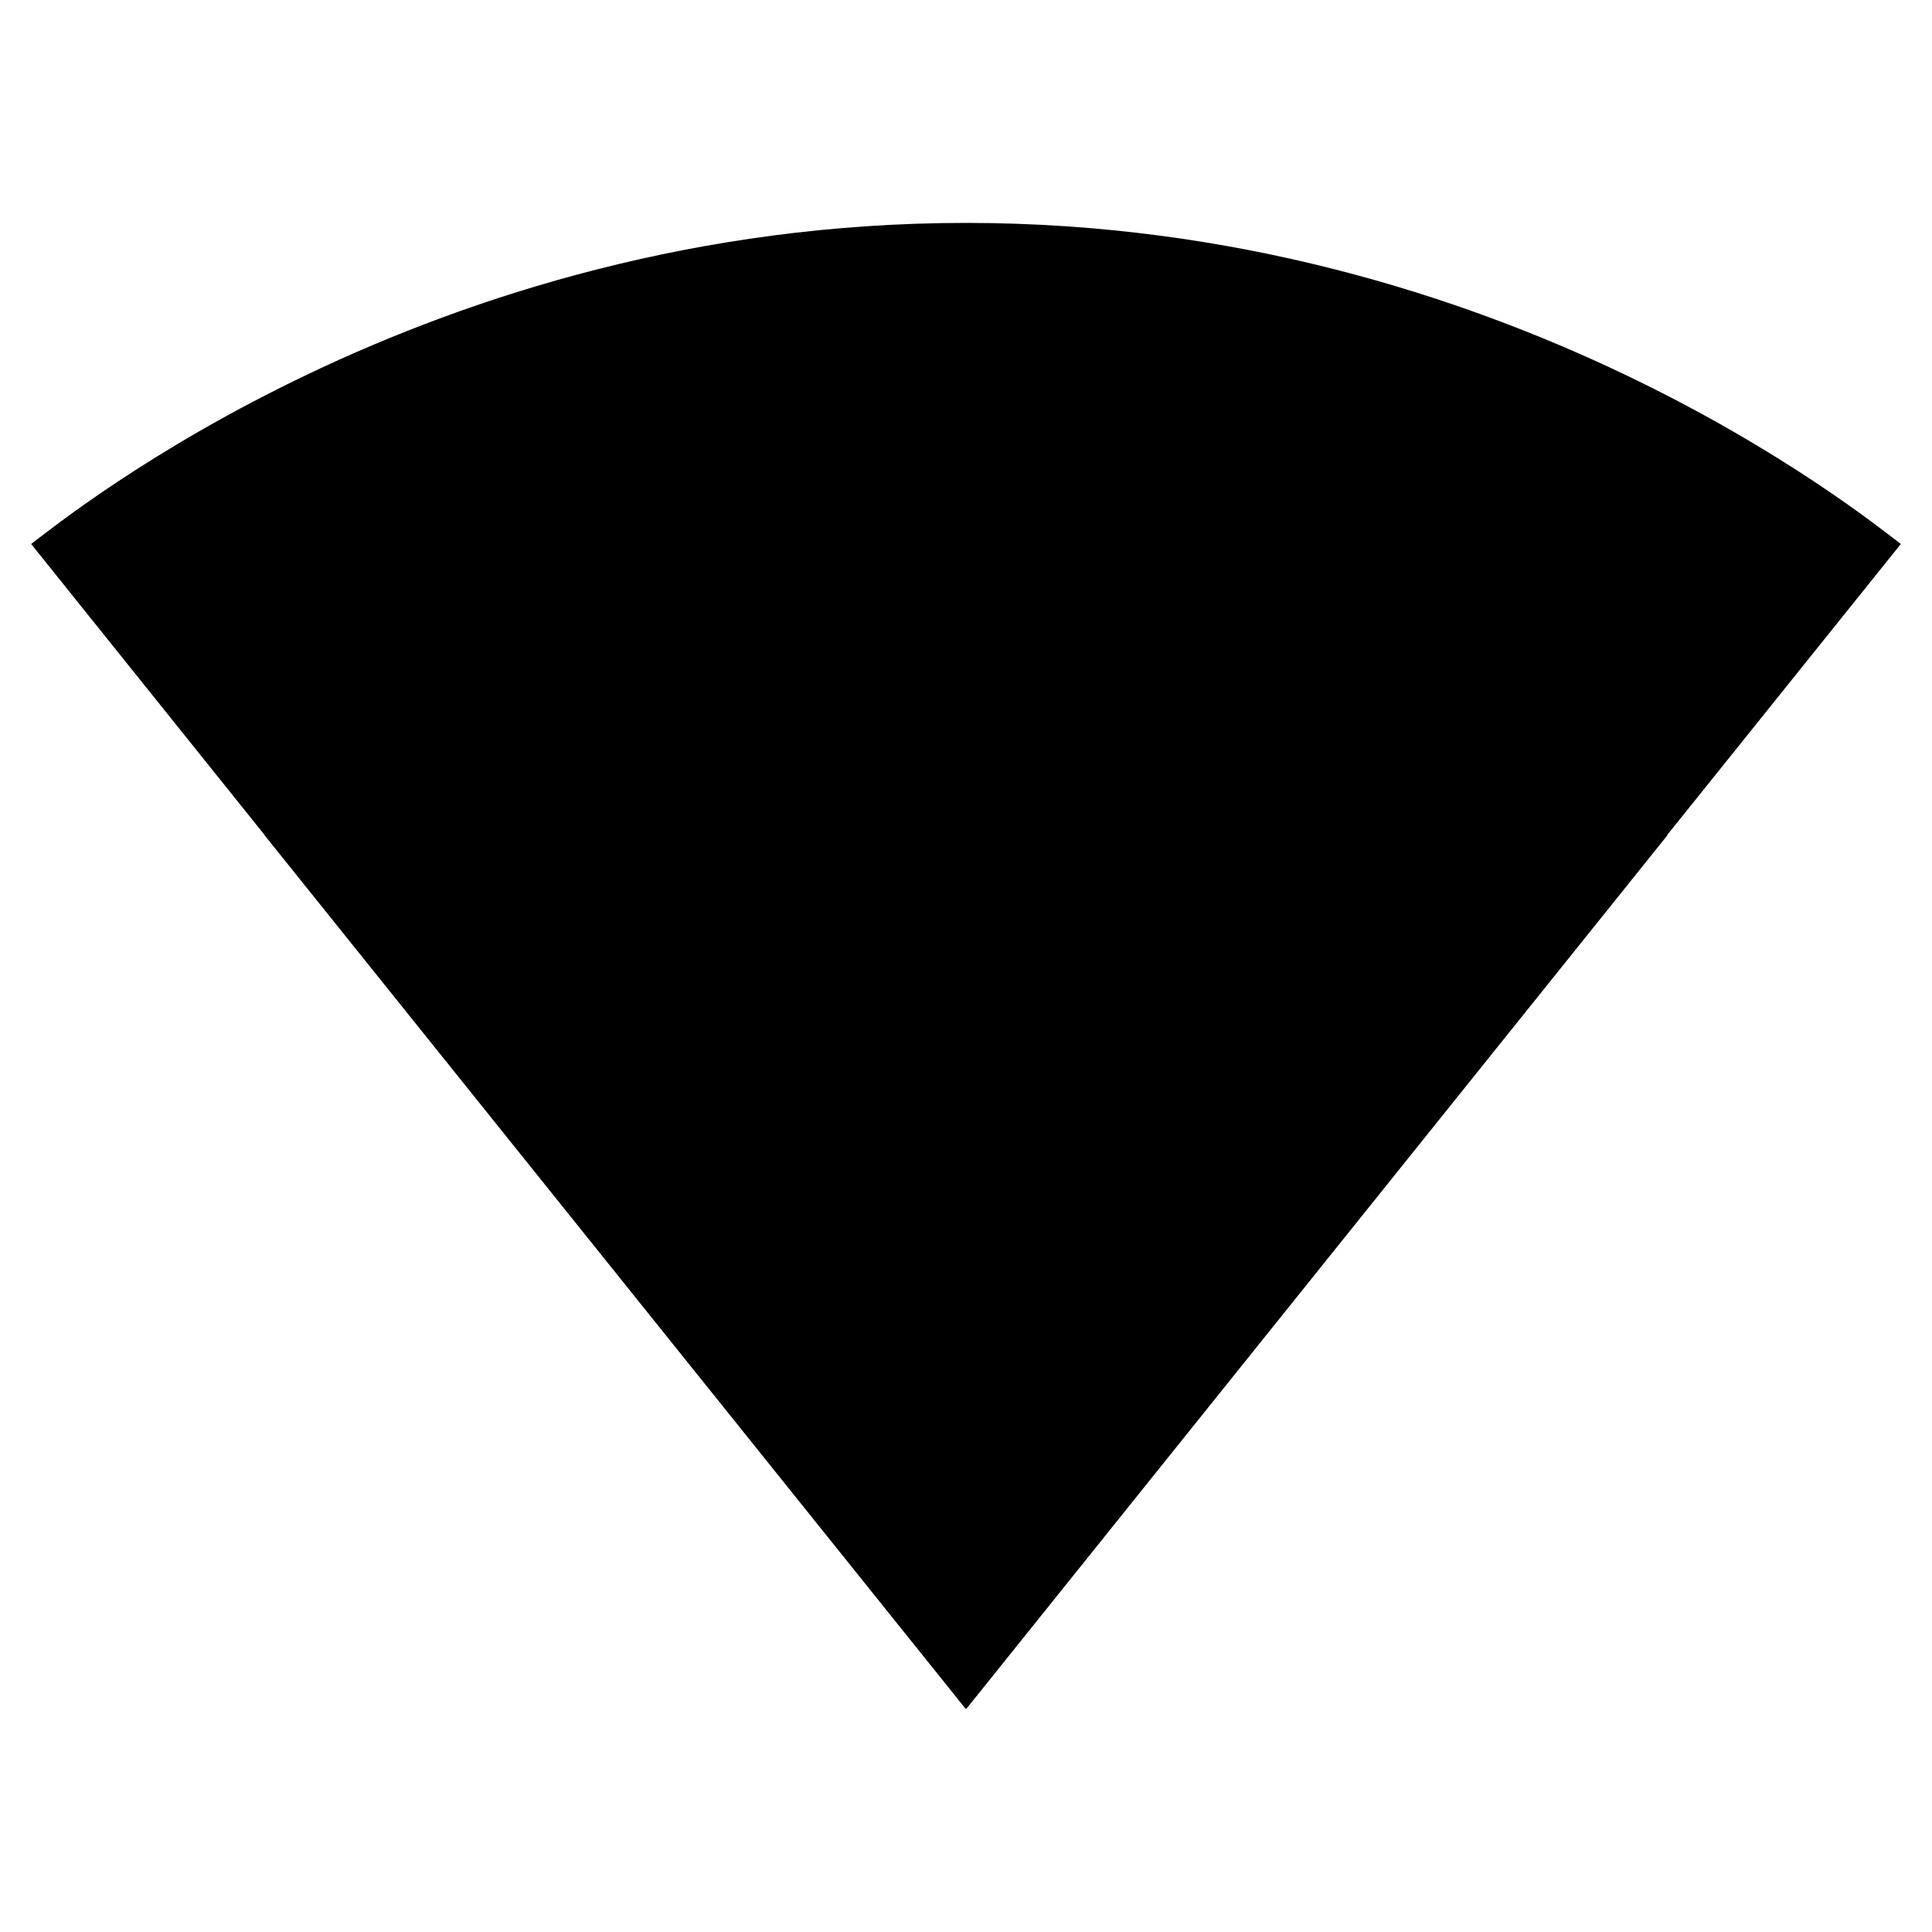 <svg fill="currentColor" width="16px" height="16px" viewBox="0 0 16 16" version="1.1"
     xmlns="http://www.w3.org/2000/svg"
     xmlns:xlink="http://www.w3.org/1999/xlink">
    <path d="M0 0h24v24H0z" fill="none"/>
    <path d="M8,1.846 C12.468,1.846 15.446,4.283 15.742,4.505 L15.742,4.505 L13.807,6.915 L13.809,6.917 L8.006,14.148 L8,14.154 L7.996,14.147 L7.994,14.148 L2.191,6.917 C2.191,6.917 2.192,6.916 2.192,6.916 L0.258,4.505 C0.554,4.283 3.532,1.846 8,1.846 Z"
          id="Combined-Shape"></path>
</svg>
